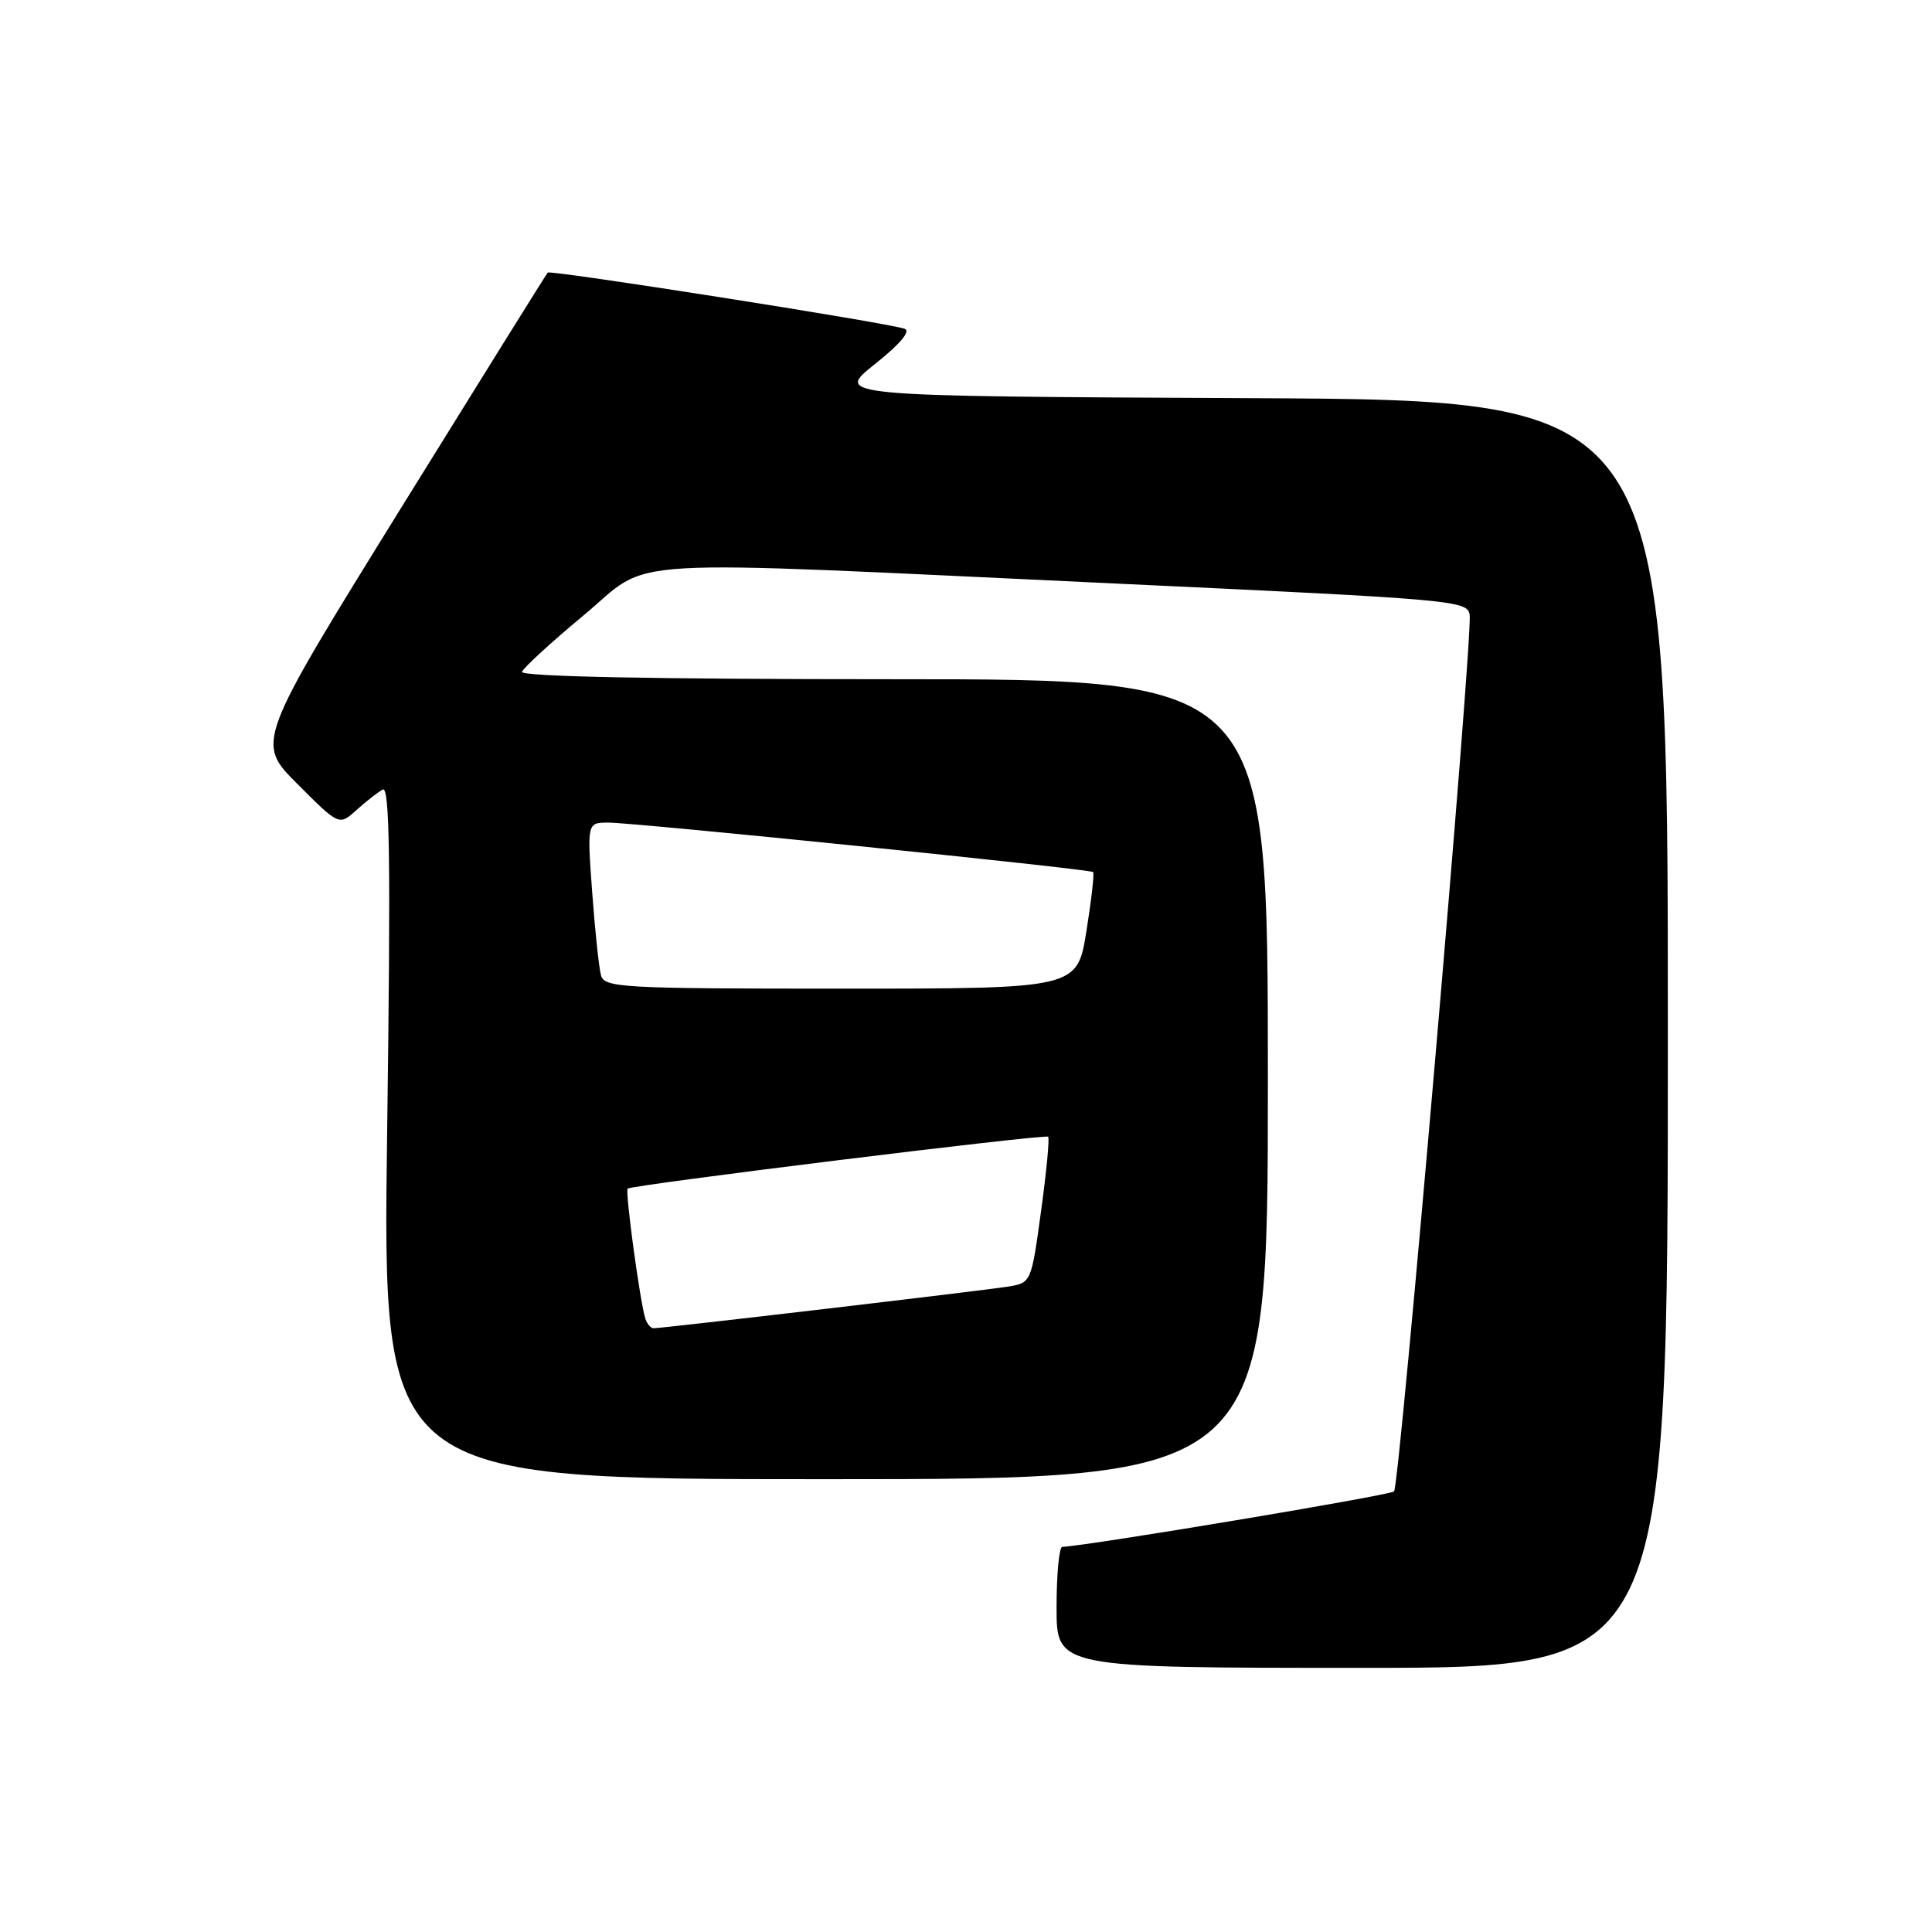 <?xml version="1.0" encoding="UTF-8" standalone="no"?>
<!DOCTYPE svg PUBLIC "-//W3C//DTD SVG 1.1//EN" "http://www.w3.org/Graphics/SVG/1.1/DTD/svg11.dtd" >
<svg xmlns="http://www.w3.org/2000/svg" xmlns:xlink="http://www.w3.org/1999/xlink" version="1.1" viewBox="0 0 256 256">
 <g >
 <path fill="currentColor"
d=" M 221.00 137.01 C 221.00 53.02 221.00 53.02 165.79 52.76 C 110.59 52.50 110.59 52.50 115.91 48.26 C 119.28 45.58 120.73 43.86 119.86 43.56 C 117.41 42.73 72.93 35.74 72.58 36.12 C 72.38 36.33 63.61 50.42 53.06 67.44 C 33.90 98.38 33.90 98.38 39.42 103.89 C 44.93 109.41 44.93 109.41 47.22 107.35 C 48.47 106.22 50.04 104.99 50.71 104.62 C 51.65 104.09 51.78 114.16 51.30 149.97 C 50.68 196.00 50.68 196.00 109.34 196.00 C 168.00 196.00 168.00 196.00 168.00 143.00 C 168.00 90.00 168.00 90.00 118.42 90.00 C 86.62 90.00 68.95 89.65 69.17 89.02 C 69.35 88.49 73.03 85.11 77.35 81.52 C 86.71 73.74 79.84 74.15 148.00 77.33 C 192.93 79.43 194.51 79.57 194.74 81.50 C 195.14 84.74 185.46 196.88 184.72 197.62 C 184.20 198.14 144.20 204.82 140.75 204.97 C 140.34 204.99 140.00 208.60 140.00 213.00 C 140.00 221.00 140.00 221.00 180.50 221.00 C 221.00 221.00 221.00 221.00 221.00 137.01 Z  M 85.52 174.75 C 84.83 172.69 82.81 157.86 83.17 157.50 C 83.65 157.01 138.43 150.25 138.88 150.62 C 139.09 150.79 138.67 155.21 137.95 160.45 C 136.65 169.95 136.64 169.98 133.57 170.48 C 130.46 170.99 87.83 176.00 86.60 176.00 C 86.24 176.00 85.75 175.44 85.52 174.75 Z  M 79.64 129.25 C 79.37 128.29 78.84 123.34 78.47 118.25 C 77.79 109.00 77.79 109.00 80.63 109.00 C 84.14 109.00 144.37 115.14 144.84 115.55 C 145.02 115.71 144.62 119.25 143.95 123.42 C 142.73 131.00 142.73 131.00 111.43 131.00 C 82.48 131.00 80.10 130.87 79.64 129.25 Z "/>
</g>
</svg>